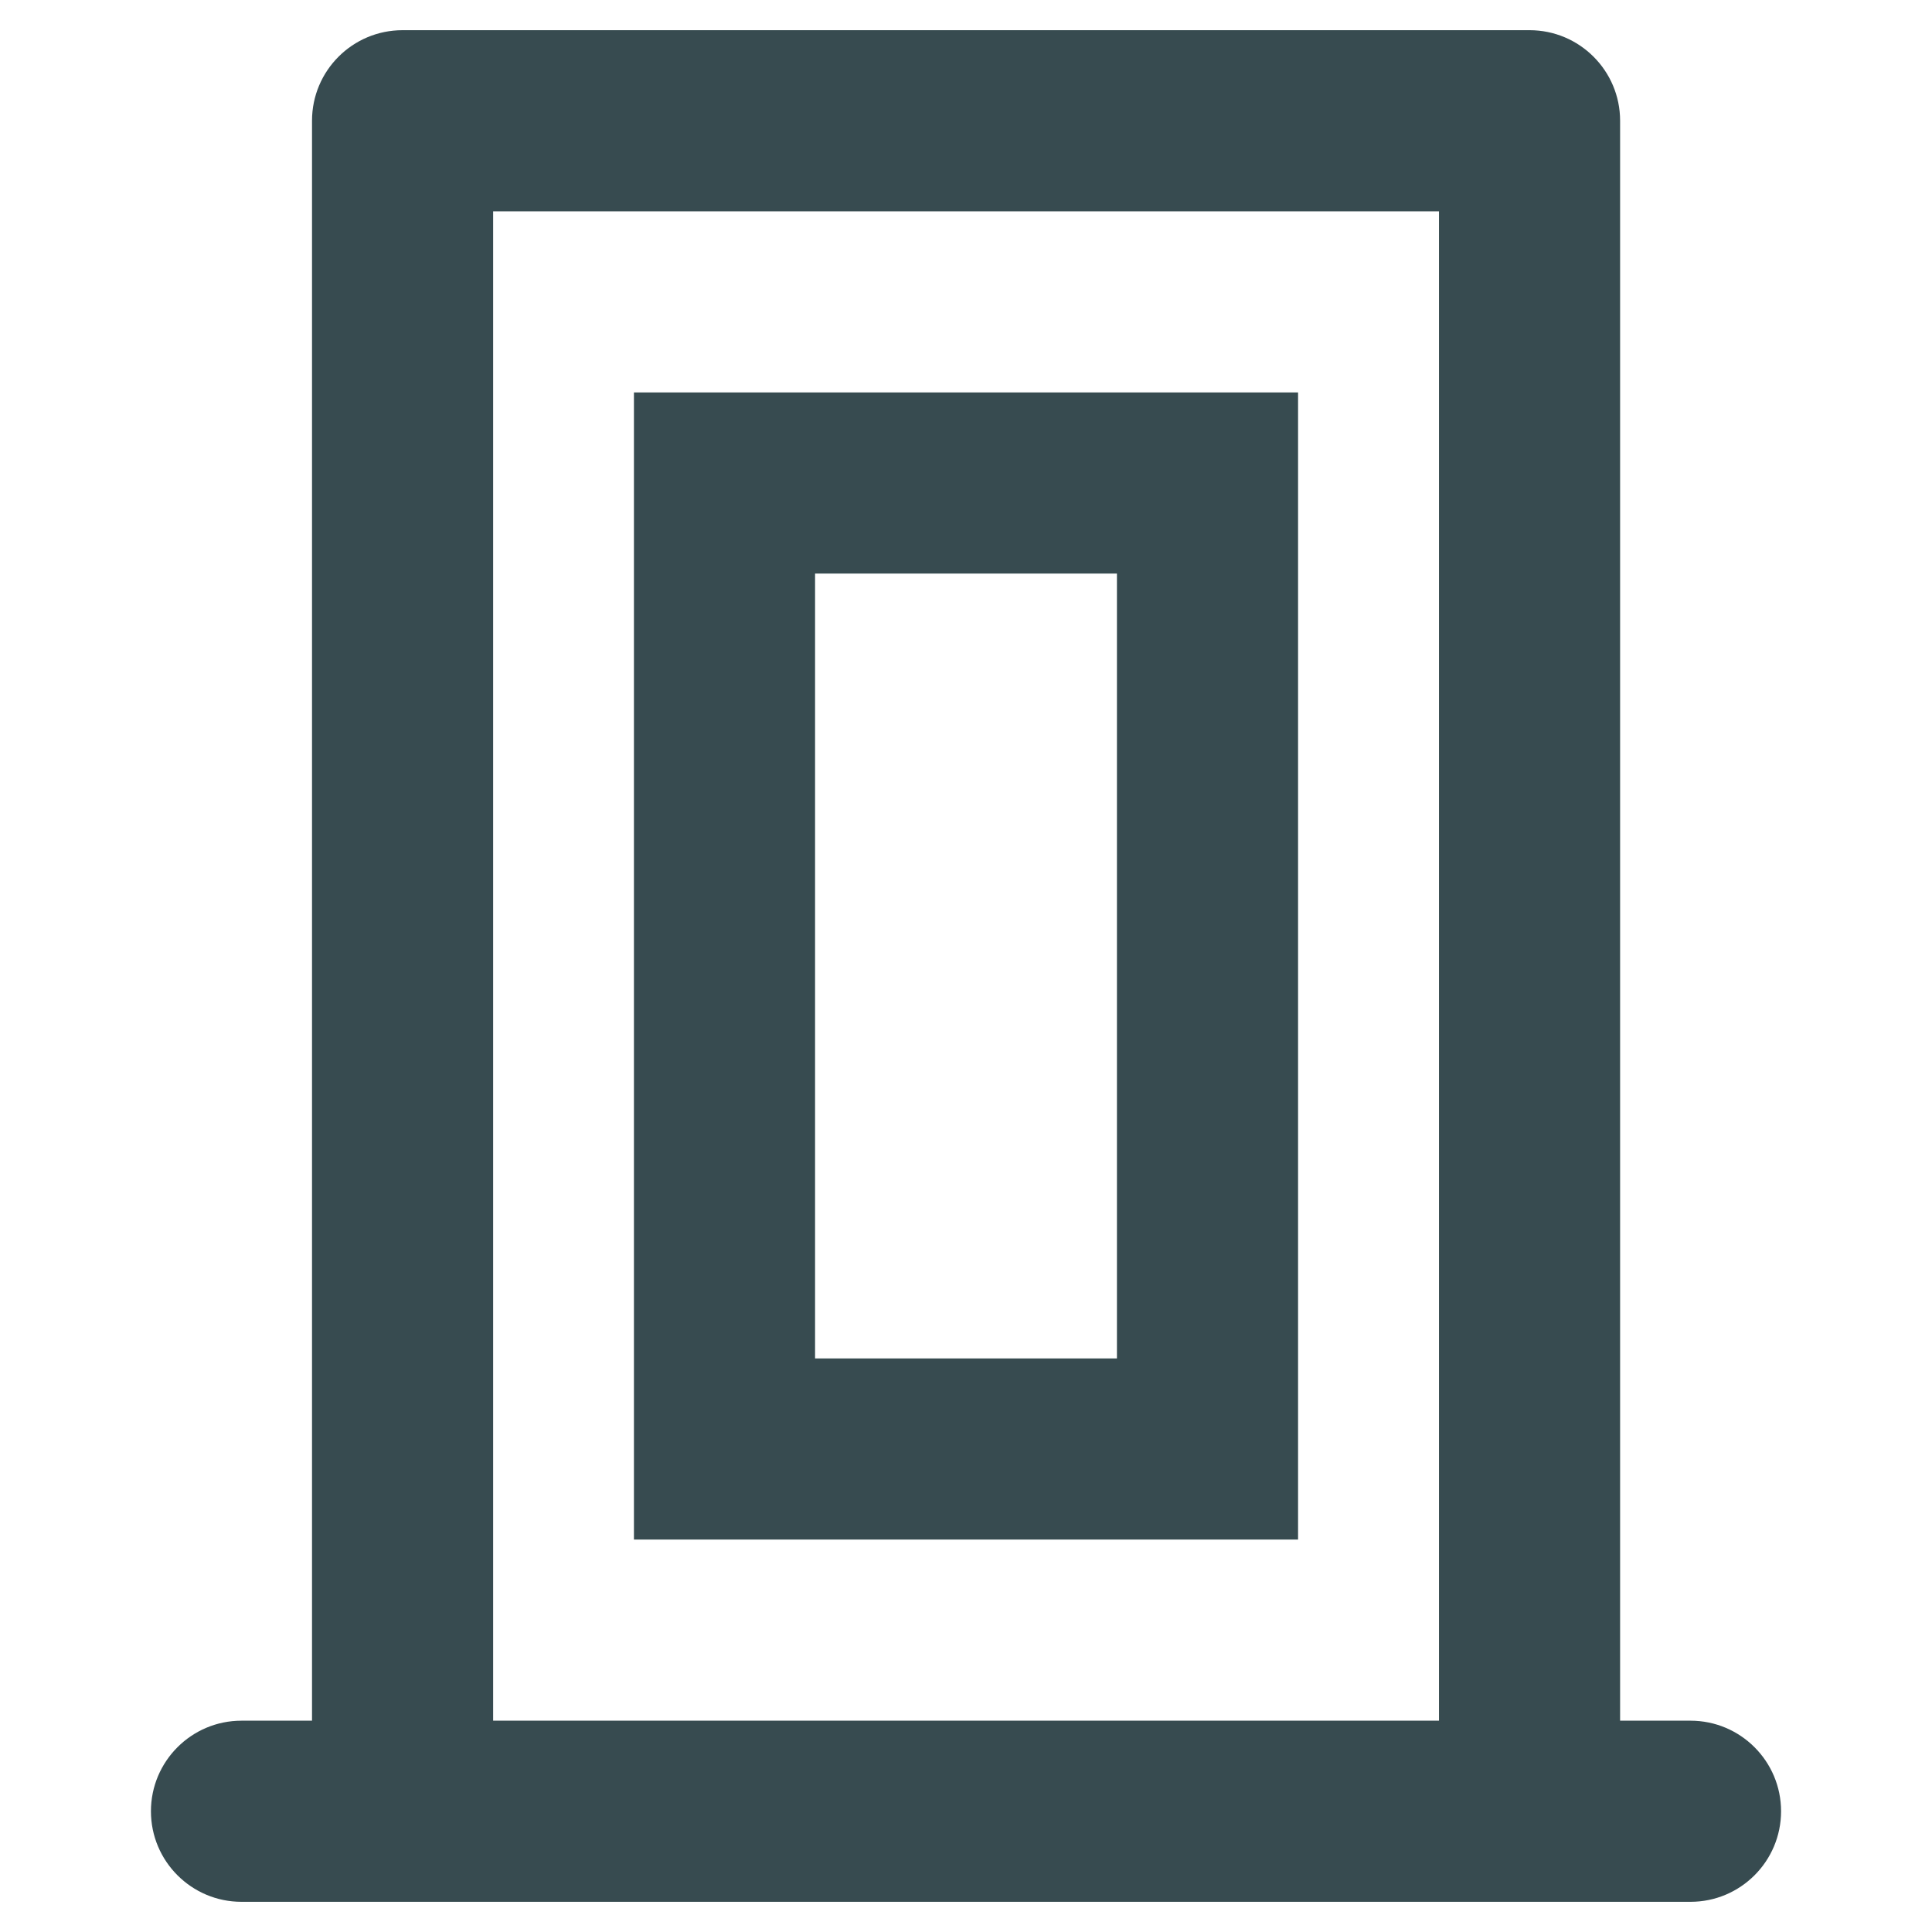 <svg width="16" height="16" viewBox="0 0 16 16" fill="none" xmlns="http://www.w3.org/2000/svg">
<path fill-rule="evenodd" clip-rule="evenodd" d="M4.084 1.75L4.084 14.25H11.917V1.75L4.084 1.75ZM13.417 14.25V1C13.417 0.586 13.081 0.25 12.667 0.25L3.334 0.25C2.919 0.25 2.584 0.586 2.584 1L2.584 14.25H2C1.586 14.25 1.25 14.586 1.25 15C1.25 15.414 1.586 15.75 2 15.75H3.334C3.334 15.75 3.334 15.75 3.334 15.75H14C14.414 15.75 14.75 15.414 14.75 15C14.75 14.586 14.414 14.25 14 14.25H13.417Z" fill="#374B50"/>
<path fill-rule="evenodd" clip-rule="evenodd" d="M5.25 3.25H10.75V12.75H5.25V3.25ZM6.75 4.75V11.25H9.25V4.75H6.75Z" fill="#374B50"/>
</svg>
